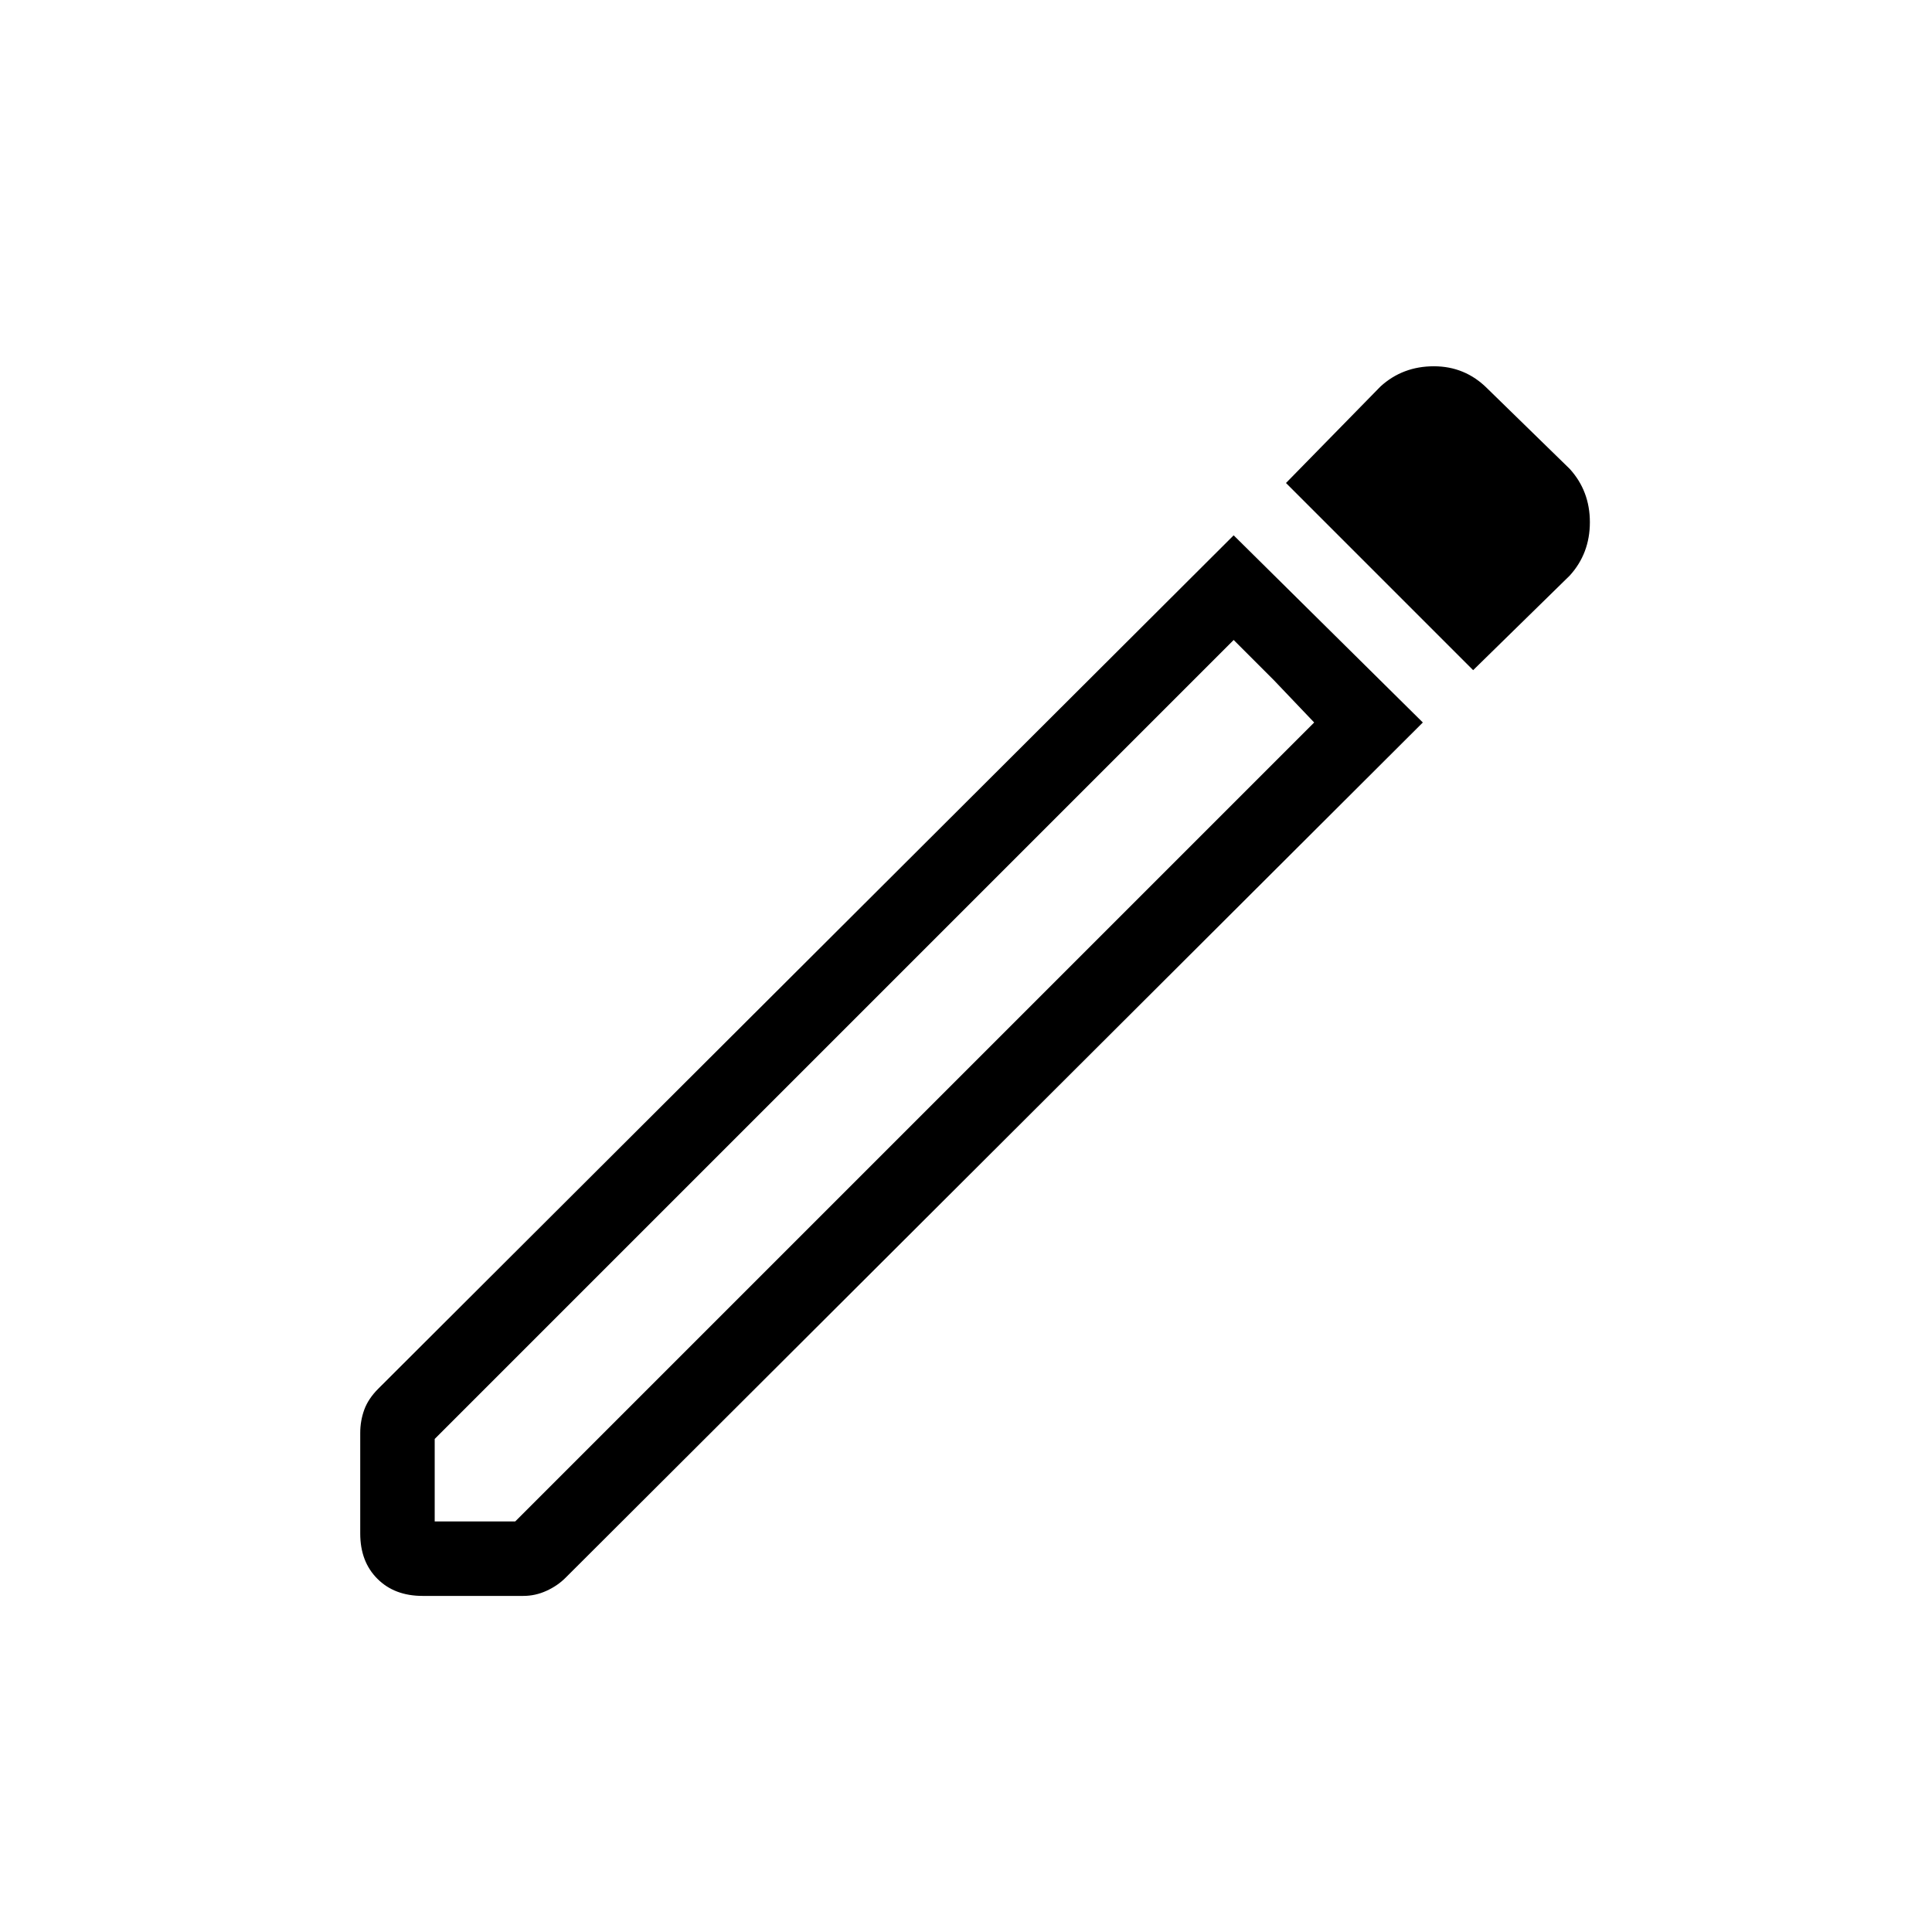 <svg xmlns="http://www.w3.org/2000/svg" height="24" width="24"><path d="M5.4 18.9h1l9.925-9.925-1-1.025L5.4 17.875ZM18.3 8.325 15.975 6l1.175-1.2q.275-.25.662-.25.388 0 .663.275l1.025 1q.25.275.25.662 0 .388-.25.663Zm-13.05 11.5q-.35 0-.562-.213-.213-.212-.213-.562V17.8q0-.15.05-.288.05-.137.175-.262l10.625-10.6 2.35 2.325L7.025 19.6q-.1.1-.237.162-.138.063-.288.063ZM15.825 8.45l-.5-.5 1 1.025Z"/></svg>
